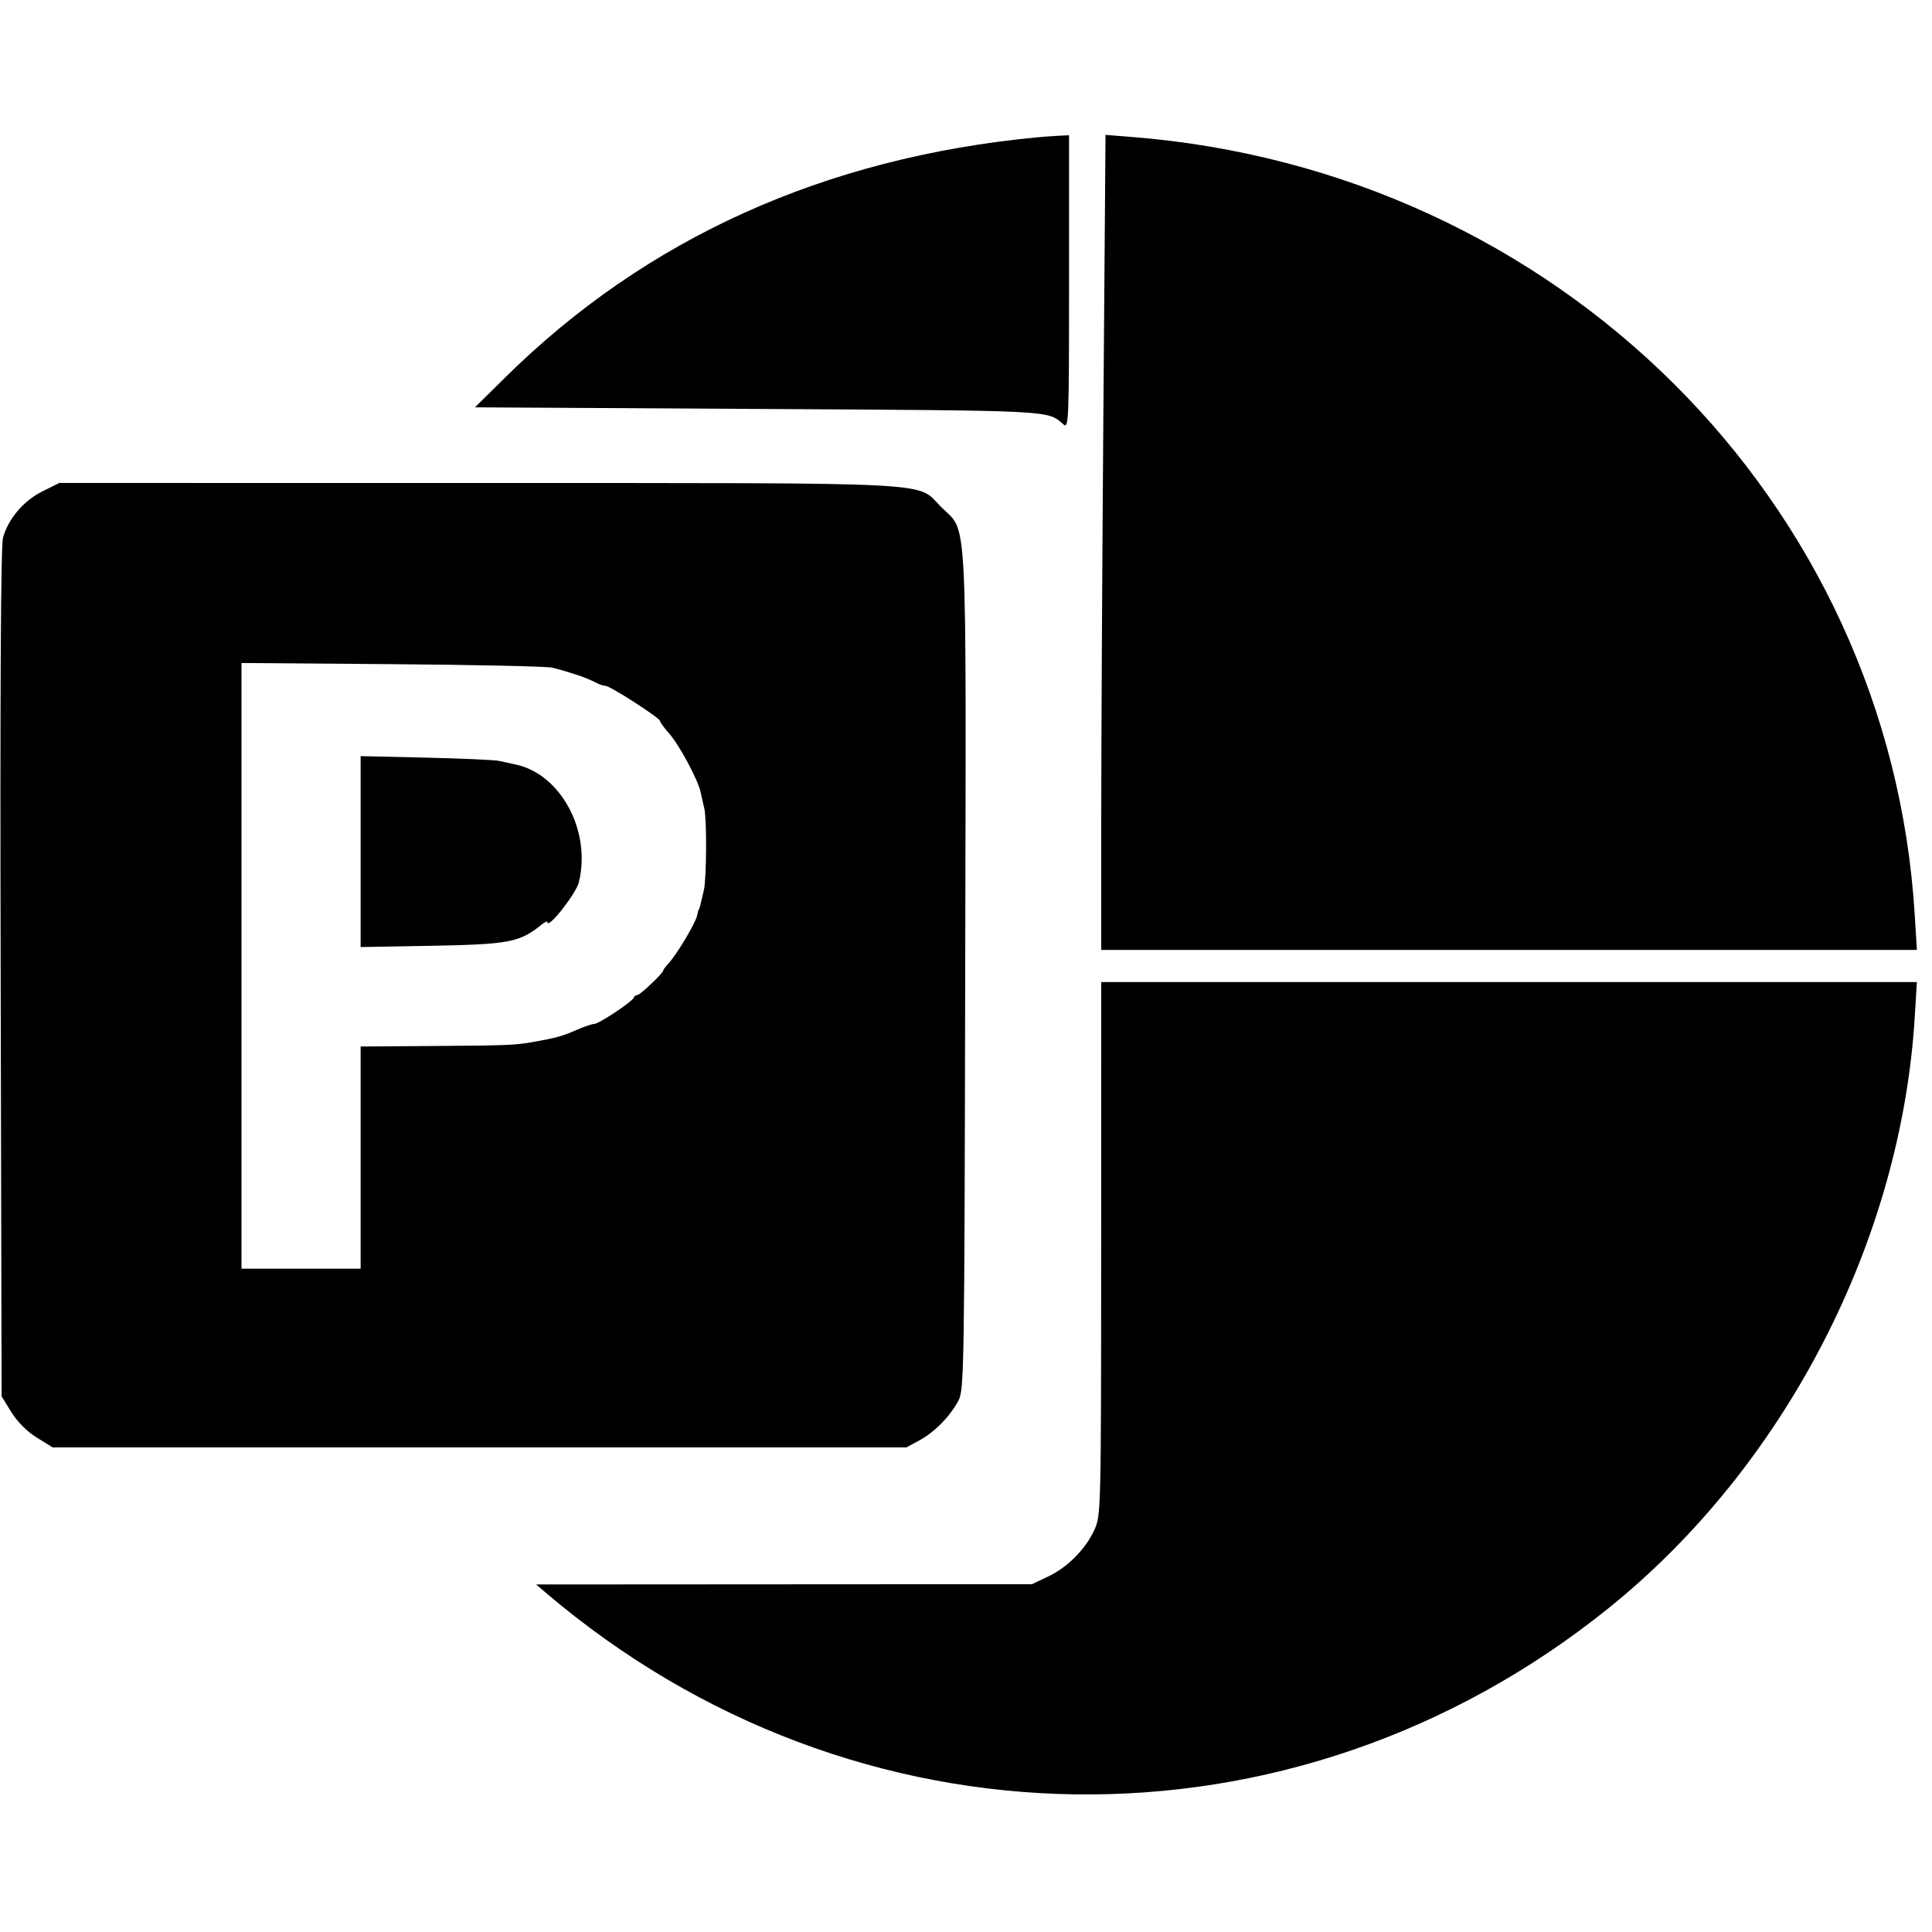 <svg xmlns="http://www.w3.org/2000/svg" width="400" height="400" viewBox="0, 0, 400,400"><g><path d="M214.667 28.437 C 170.713 32.649,133.795 49.318,104.621 78.125 L 98.333 84.333 157.000 84.667 C 218.594 85.017,216.809 84.926,220.167 87.856 C 221.276 88.823,221.333 87.367,221.333 58.437 L 221.333 28.000 219.167 28.107 C 217.975 28.165,215.950 28.314,214.667 28.437 M228.444 85.464 C 228.200 117.109,228.001 155.075,228.000 169.833 L 228.000 196.667 312.434 196.667 L 396.867 196.667 396.431 189.486 C 391.220 103.682,322.402 35.298,234.277 28.352 L 228.887 27.928 228.444 85.464 M8.746 101.752 C 4.894 103.671,1.768 107.339,0.631 111.274 C 0.164 112.888,0.003 142.202,0.136 201.386 L 0.333 289.105 2.351 292.368 C 3.602 294.391,5.609 296.398,7.632 297.649 L 10.896 299.667 99.281 299.667 L 187.667 299.667 190.333 298.225 C 193.477 296.526,196.693 293.257,198.425 290.000 C 199.615 287.764,199.674 284.064,199.835 200.925 C 200.025 103.159,200.409 110.545,194.849 104.964 C 189.572 99.668,196.393 100.021,99.051 100.005 L 12.281 99.990 8.746 101.752 M114.333 138.233 C 115.433 138.500,116.933 138.917,117.667 139.160 C 118.400 139.403,119.150 139.642,119.333 139.691 C 120.290 139.951,122.472 140.838,123.491 141.382 C 124.128 141.722,124.969 142.000,125.361 142.000 C 126.315 142.000,136.667 148.664,136.667 149.277 C 136.667 149.543,137.502 150.696,138.523 151.839 C 140.612 154.179,144.525 161.465,145.054 164.000 C 145.245 164.917,145.585 166.417,145.809 167.333 C 146.359 169.580,146.296 181.837,145.723 184.333 C 144.992 187.514,144.776 188.333,144.667 188.333 C 144.611 188.333,144.461 188.880,144.334 189.549 C 144.058 191.005,140.142 197.587,138.500 199.355 C 137.858 200.046,137.333 200.743,137.333 200.905 C 137.333 201.437,132.547 206.000,131.989 206.000 C 131.689 206.000,131.344 206.251,131.222 206.557 C 130.881 207.413,123.960 212.000,123.010 212.000 C 122.548 212.000,120.856 212.581,119.251 213.290 C 116.487 214.513,114.998 214.922,110.333 215.741 C 106.612 216.394,105.025 216.458,89.833 216.562 L 74.667 216.667 74.667 239.667 L 74.667 262.667 62.333 262.667 L 50.000 262.667 50.000 199.967 L 50.000 137.267 81.167 137.507 C 98.308 137.639,113.233 137.966,114.333 138.233 M74.667 176.314 L 74.667 196.080 88.833 195.825 C 105.493 195.524,107.559 195.133,112.167 191.404 C 112.808 190.885,113.333 190.667,113.333 190.919 C 113.333 192.557,119.264 185.045,119.848 182.667 C 122.448 172.096,116.142 160.308,106.810 158.294 C 105.815 158.079,104.250 157.738,103.333 157.536 C 102.417 157.335,95.592 157.030,88.167 156.859 L 74.667 156.548 74.667 176.314 M227.985 258.500 C 227.971 312.518,227.943 313.729,226.616 316.667 C 224.797 320.693,221.054 324.484,217.000 326.407 L 213.667 327.987 162.333 328.017 L 111.000 328.048 113.000 329.752 C 176.920 384.213,267.647 385.547,332.998 332.984 C 369.478 303.644,393.604 257.063,396.431 210.514 L 396.867 203.333 312.434 203.333 L 228.000 203.333 227.985 258.500 " stroke="none" fill-rule="evenodd"></path></g></svg>